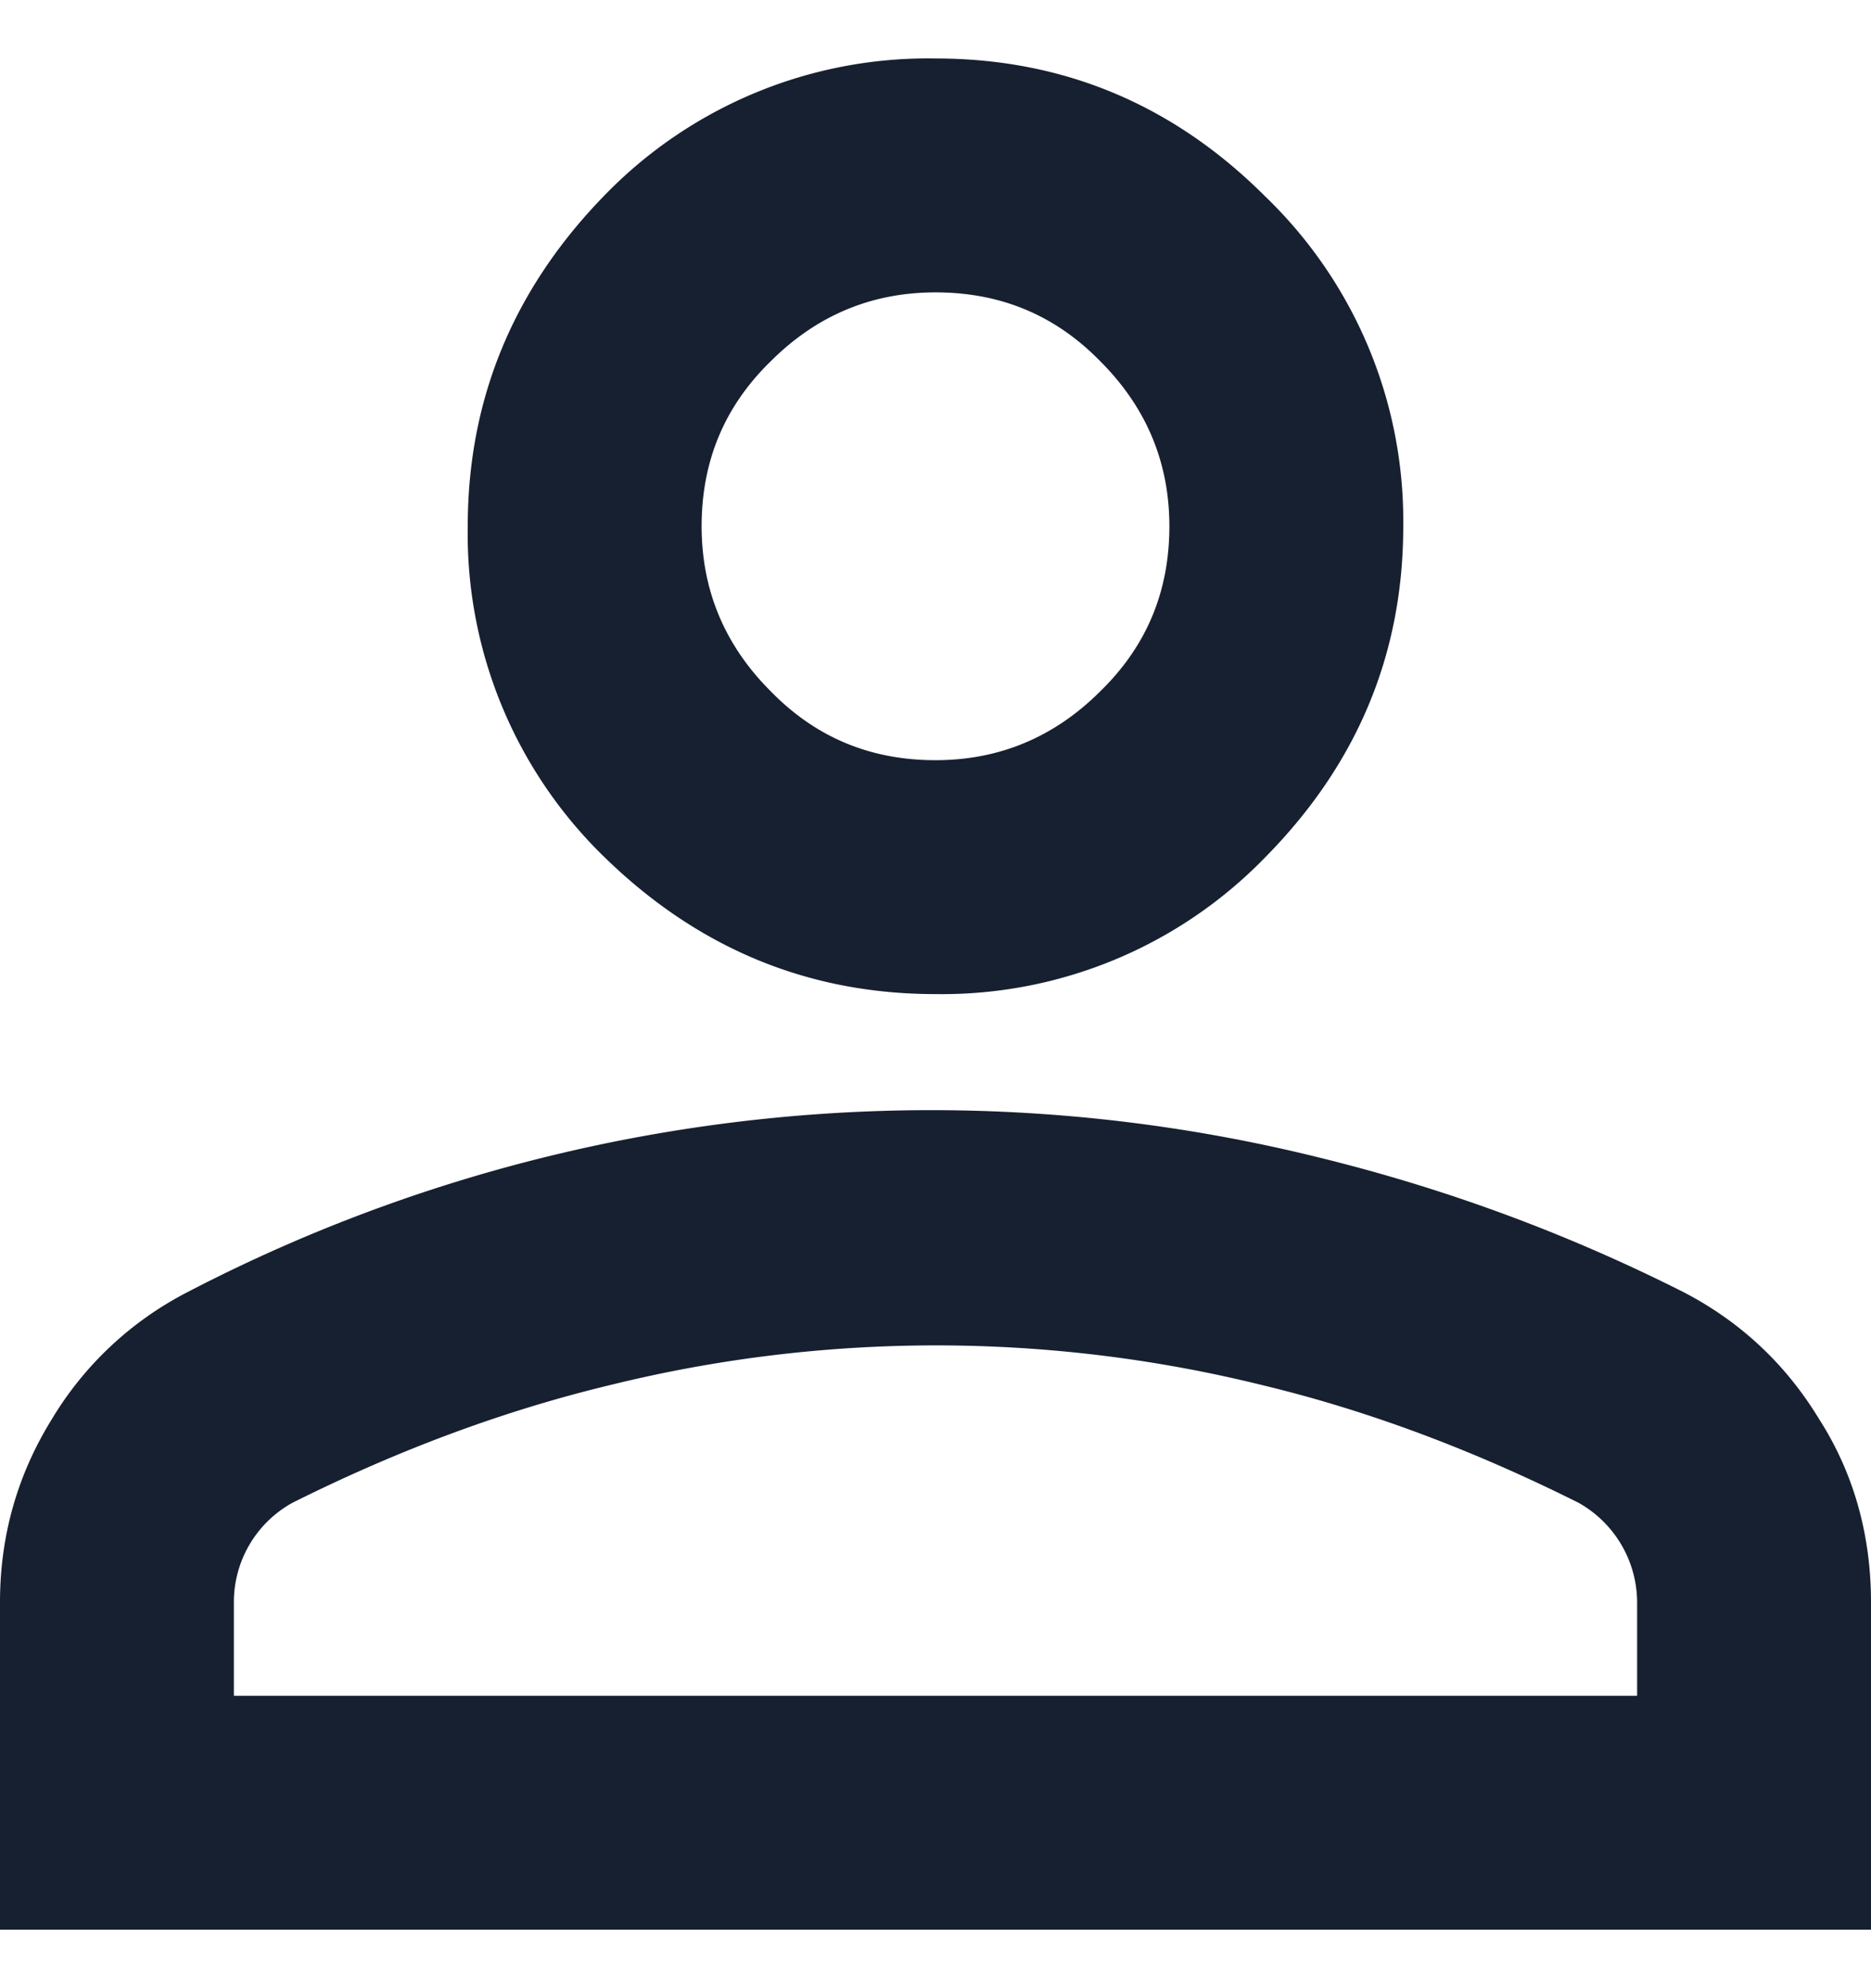 <svg fill="none" xmlns="http://www.w3.org/2000/svg" viewBox="0 0 16 17">
  <path d="M8 8.5c-1.1 0-2.04-.4-2.83-1.17A3.85 3.85 0 0 1 4 4.5c0-1.1.4-2.04 1.17-2.83A3.85 3.85 0 0 1 8 .5c1.1 0 2.04.4 2.82 1.18A3.85 3.85 0 0 1 12 4.5c0 1.1-.4 2.04-1.18 2.83A3.85 3.85 0 0 1 8 8.5Zm-8 8v-2.8c0-.57.15-1.09.44-1.56a2.9 2.9 0 0 1 1.16-1.09 13.78 13.78 0 0 1 9.65-1.16c1.07.26 2.12.64 3.15 1.16.48.25.87.61 1.16 1.09.3.47.44 1 .44 1.56v2.8H0Zm2-2h12v-.8a.98.98 0 0 0-.5-.85c-.9-.45-1.8-.79-2.72-1.01a11.62 11.62 0 0 0-5.55 0c-.92.22-1.83.56-2.73 1.01a.97.97 0 0 0-.5.85v.8Zm6-8c.55 0 1.02-.2 1.41-.59.4-.39.59-.86.59-1.41 0-.55-.2-1.02-.59-1.41-.39-.4-.86-.59-1.41-.59-.55 0-1.02.2-1.41.59-.4.39-.59.86-.59 1.41 0 .55.2 1.02.59 1.41.39.4.86.59 1.41.59Z" fill="#172030"/>
</svg>
